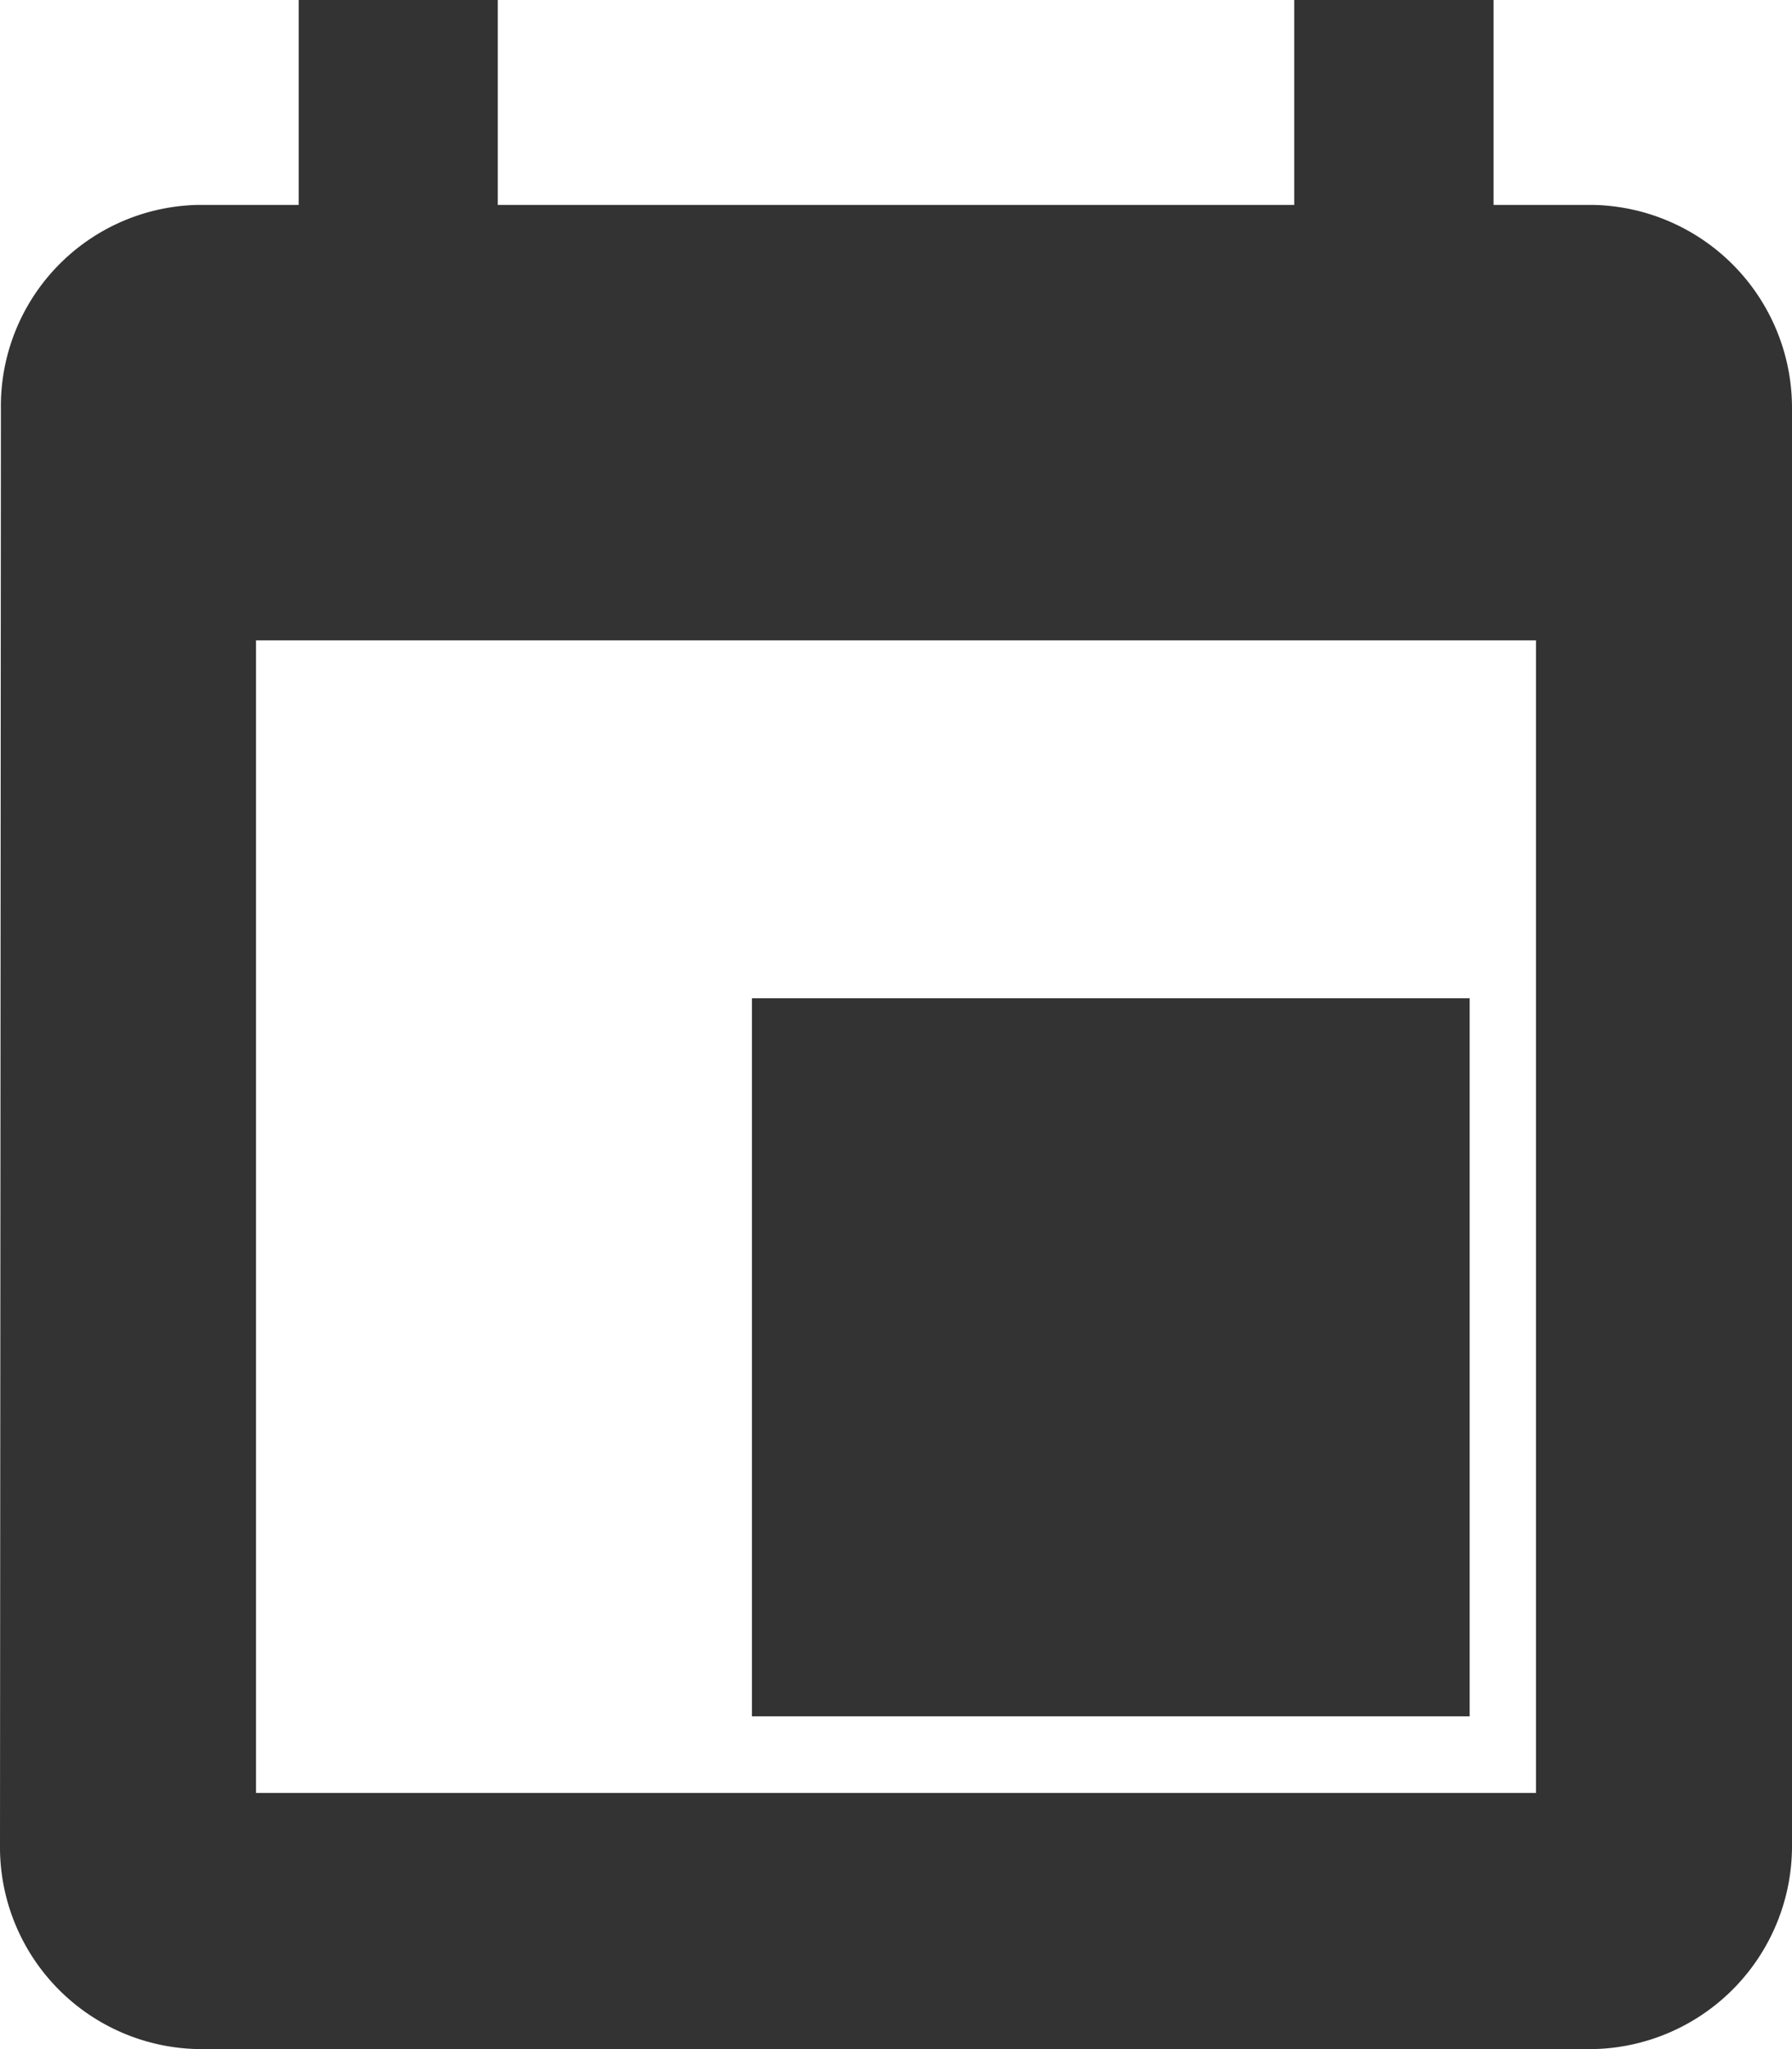 <svg xmlns="http://www.w3.org/2000/svg" width="15.75" height="18" viewBox="0 0 15.75 18"><g transform="translate(-897.084 -1586)"><rect width="6.308" height="6.308" transform="translate(903.693 1594.769)" fill="#333"/><path d="M2.625,0V1.8H1.743A1.768,1.768,0,0,0,.008,3.6L0,16.2H0A1.775,1.775,0,0,0,1.75,18H14a1.784,1.784,0,0,0,1.75-1.8V3.6A1.784,1.784,0,0,0,14,1.8h-.873V0H11.375V1.8h-7V0ZM13.5,5.625V15.75H2.25V5.625Z" transform="translate(897.084 1586)" fill="#333"/></g></svg>